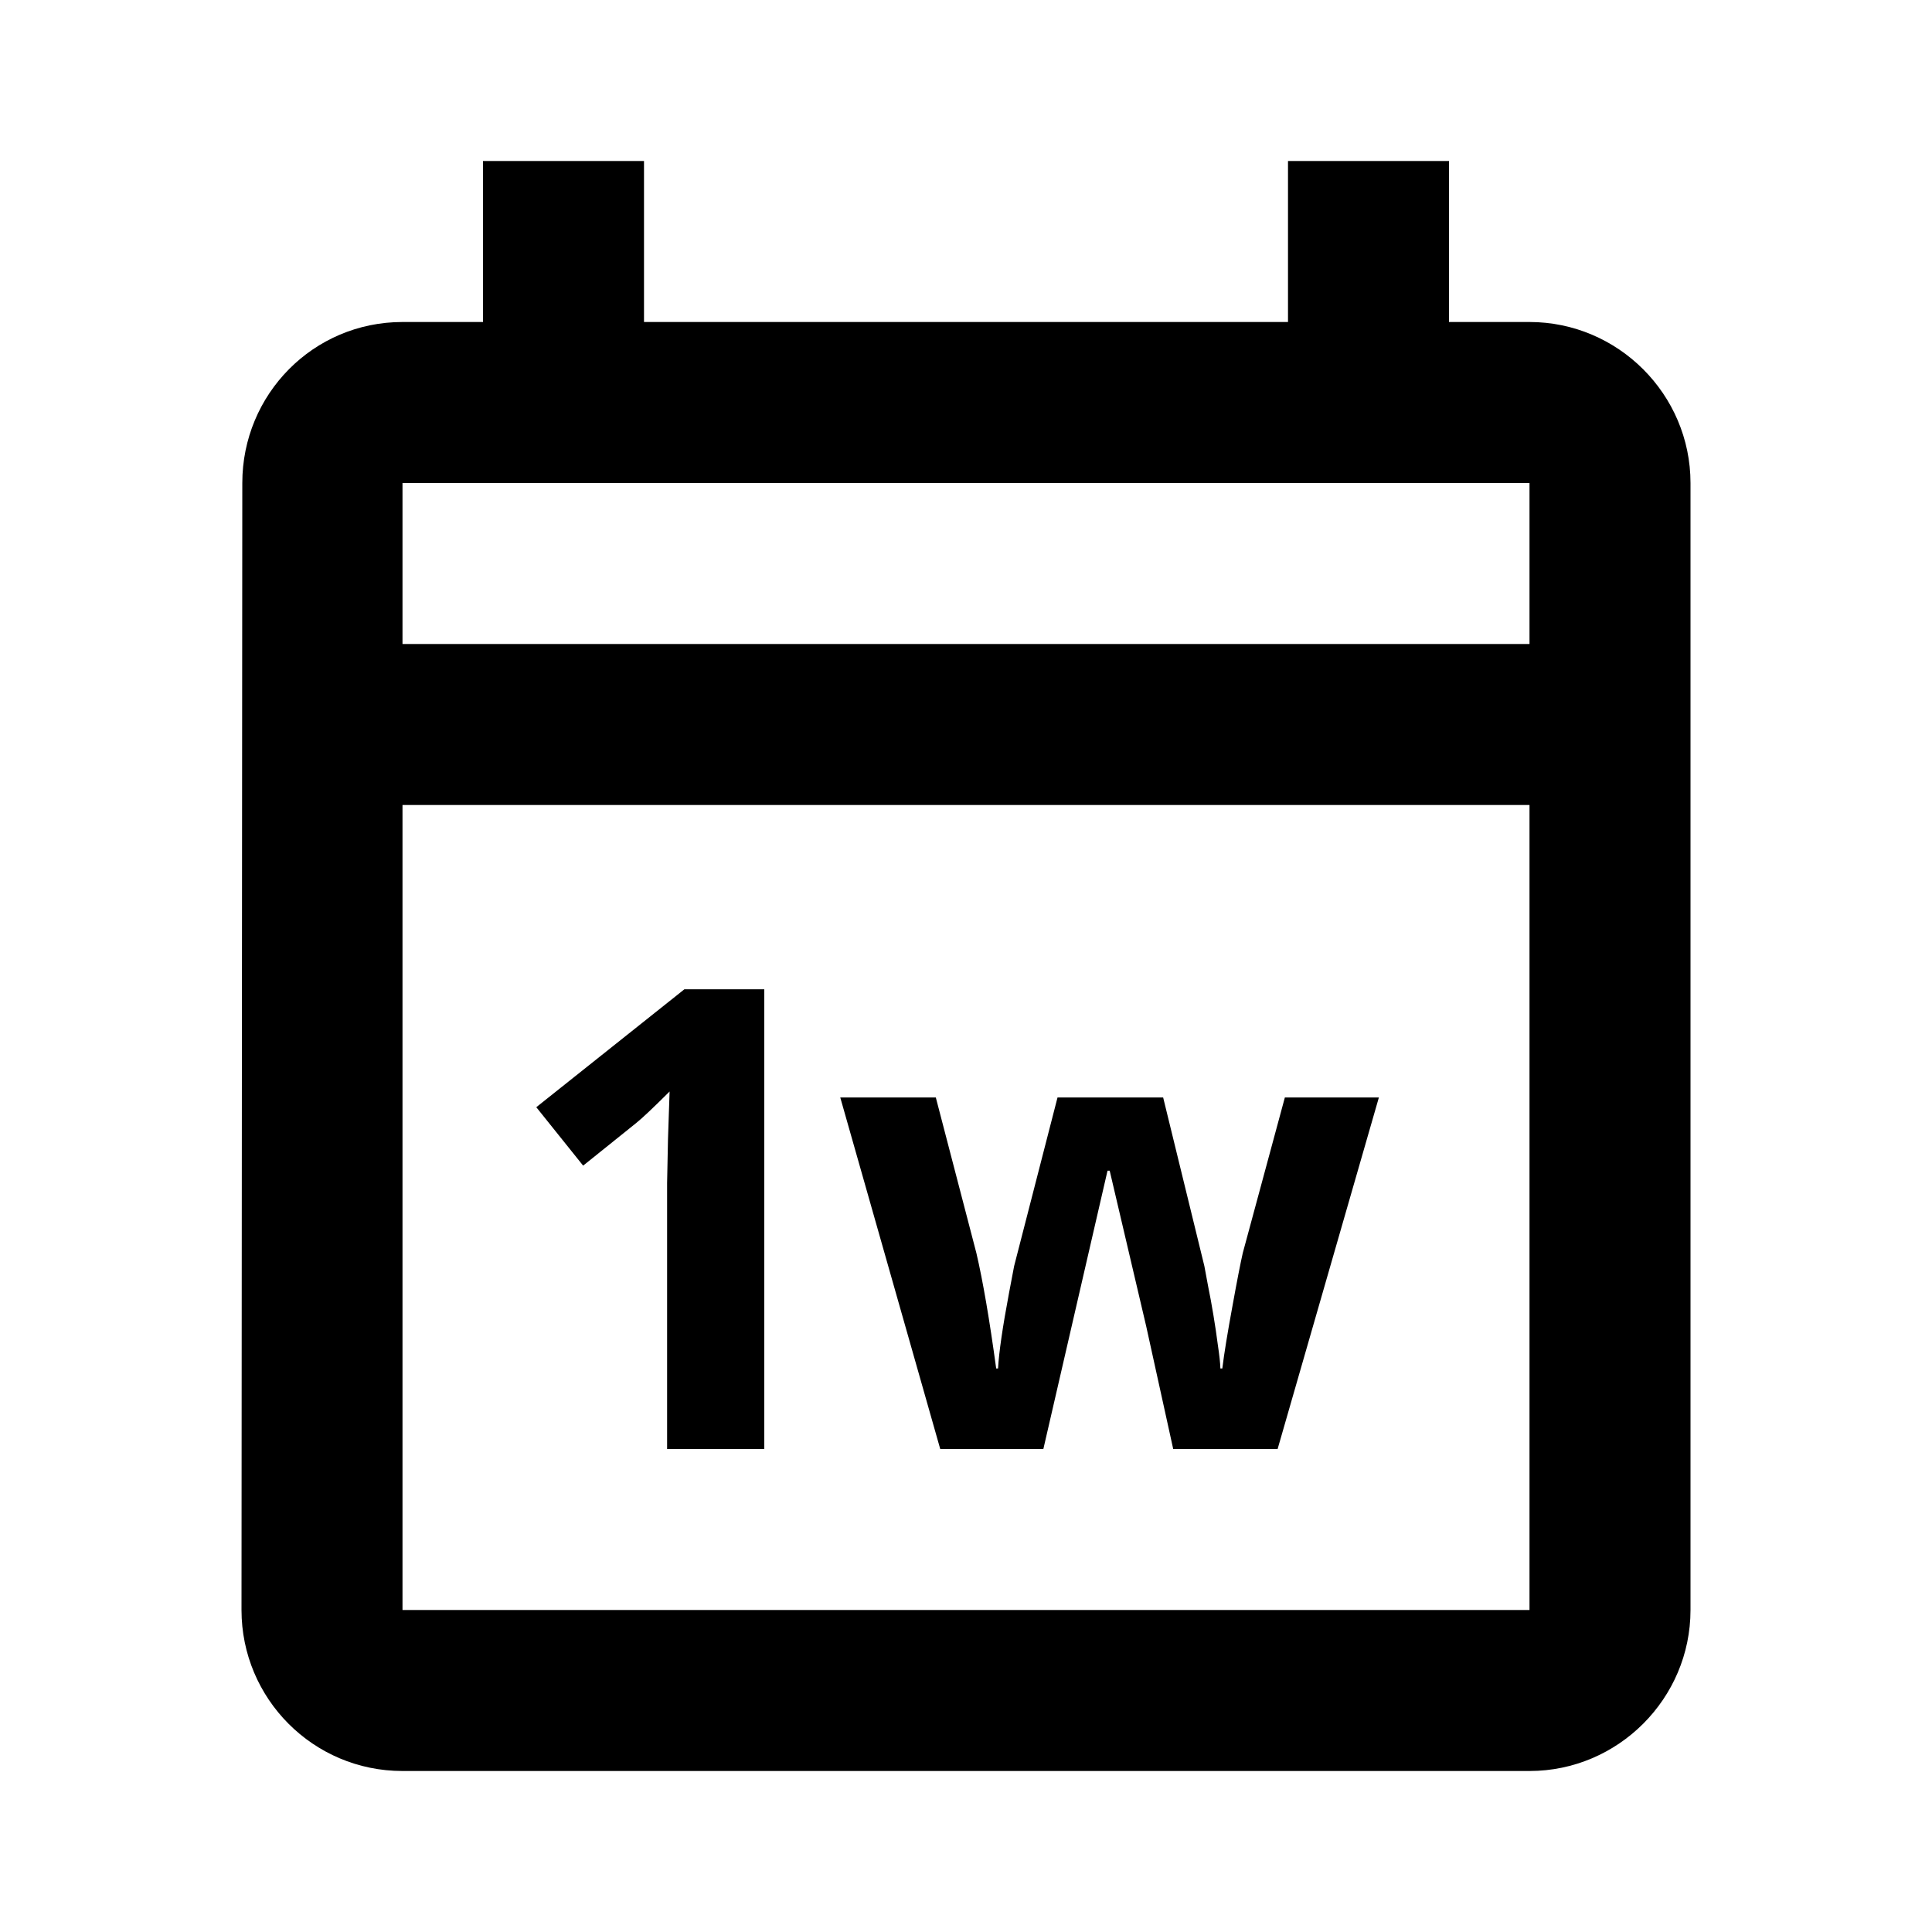 <svg width="24" height="24" viewBox="0 0 24 24" fill="none" xmlns="http://www.w3.org/2000/svg">
<path d="M21 6V20C21 21.1 20.1 22 19 22H5C3.89 22 3 21.1 3 20L3.01 6C3.01 4.9 3.89 4 5 4H6V2H8V4H16V2H18V4H19C20.1 4 21 4.9 21 6ZM5 8H19V6H5V8ZM19 20V10H5V20H19Z" fill="black"/>
<path d="M9.494 18H8.287V14.695L8.298 14.152L8.318 13.559C8.117 13.759 7.978 13.891 7.9 13.953L7.244 14.48L6.662 13.754L8.502 12.289H9.494V18ZM14.574 18L14.238 16.473L13.785 14.543H13.758L12.961 18H11.68L10.438 13.633H11.625L12.129 15.566C12.21 15.913 12.292 16.391 12.375 17H12.398C12.409 16.802 12.454 16.488 12.535 16.059L12.598 15.727L13.137 13.633H14.449L14.961 15.727C14.971 15.784 14.987 15.868 15.008 15.98C15.031 16.092 15.053 16.212 15.074 16.34C15.095 16.465 15.113 16.588 15.129 16.711C15.147 16.831 15.158 16.927 15.16 17H15.184C15.207 16.812 15.249 16.556 15.309 16.23C15.368 15.902 15.412 15.681 15.438 15.566L15.961 13.633H17.129L15.871 18H14.574Z" fill="black"/>
</svg>

